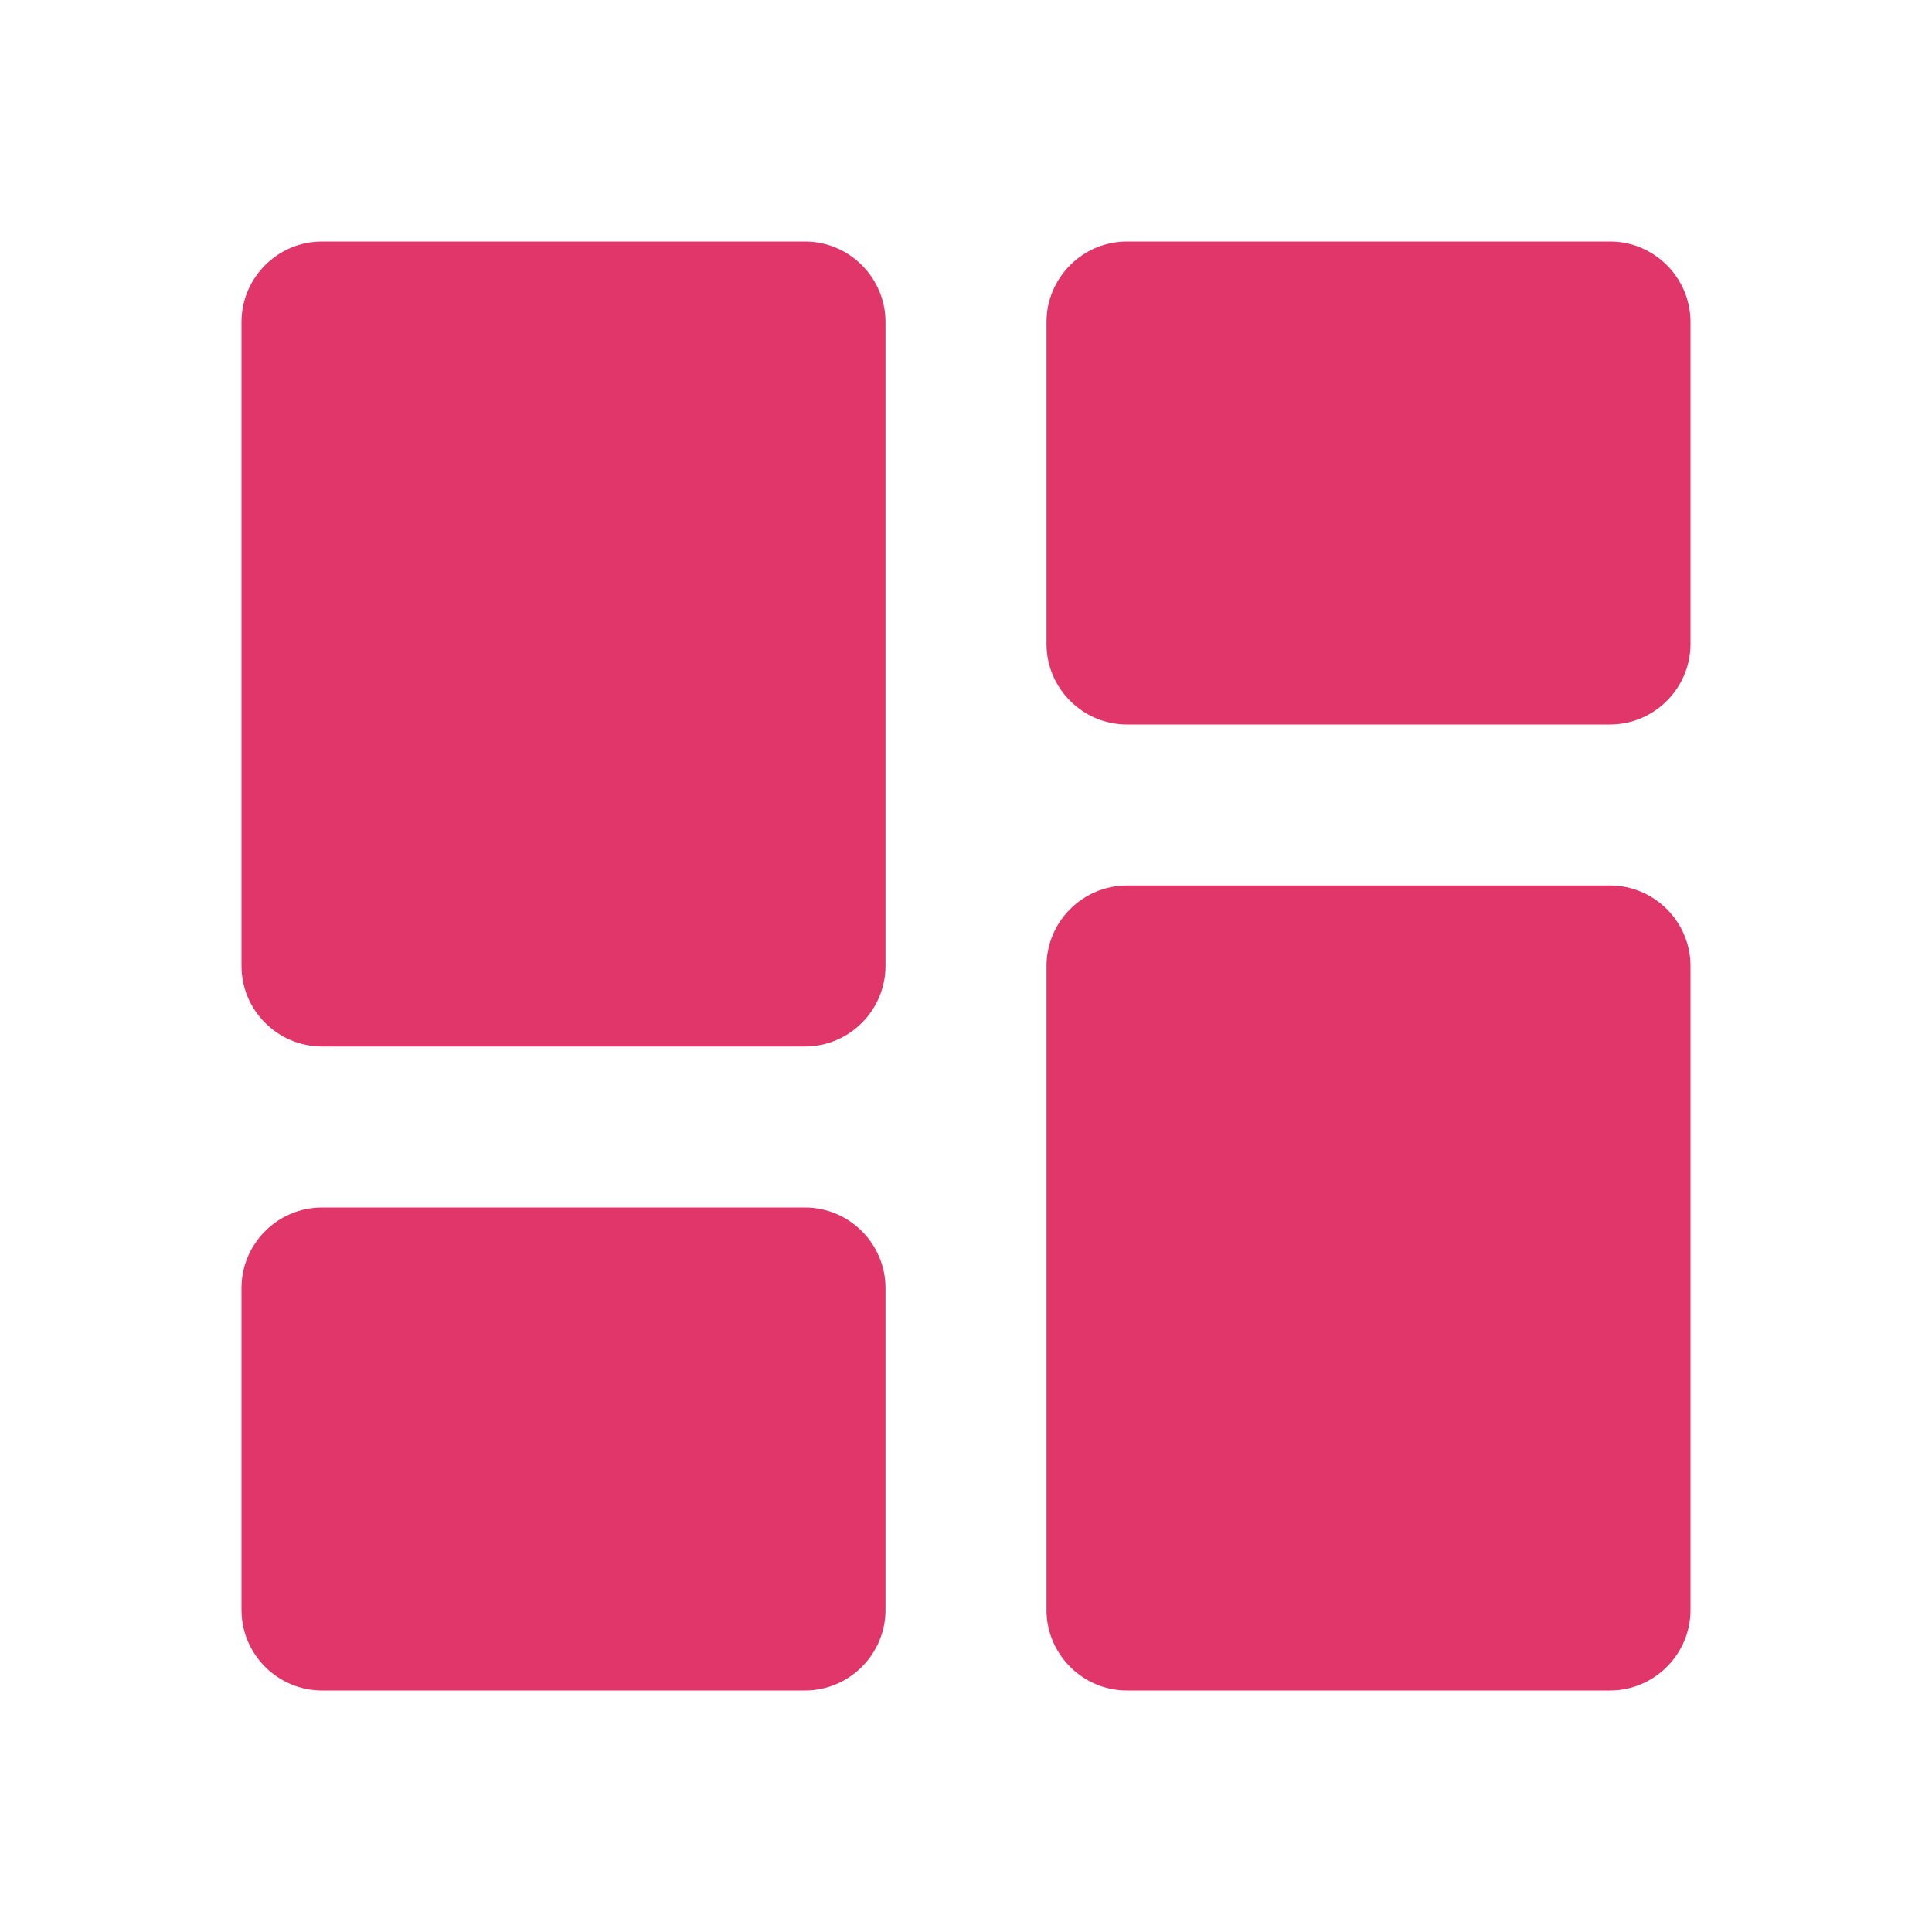 <svg width="117" height="117" viewBox="0 0 117 117" fill="none" xmlns="http://www.w3.org/2000/svg">
<path d="M19.5 63.375H48.75C51.431 63.375 53.625 61.181 53.625 58.5V19.5C53.625 16.819 51.431 14.625 48.75 14.625H19.5C16.819 14.625 14.625 16.819 14.625 19.5V58.5C14.625 61.181 16.819 63.375 19.5 63.375ZM19.5 102.375H48.75C51.431 102.375 53.625 100.181 53.625 97.5V78C53.625 75.319 51.431 73.125 48.75 73.125H19.5C16.819 73.125 14.625 75.319 14.625 78V97.5C14.625 100.181 16.819 102.375 19.5 102.375ZM68.25 102.375H97.5C100.181 102.375 102.375 100.181 102.375 97.5V58.5C102.375 55.819 100.181 53.625 97.5 53.625H68.25C65.569 53.625 63.375 55.819 63.375 58.5V97.5C63.375 100.181 65.569 102.375 68.25 102.375ZM63.375 19.5V39C63.375 41.681 65.569 43.875 68.25 43.875H97.5C100.181 43.875 102.375 41.681 102.375 39V19.5C102.375 16.819 100.181 14.625 97.5 14.625H68.25C65.569 14.625 63.375 16.819 63.375 19.5Z" fill="#E1366A"/>
</svg>

